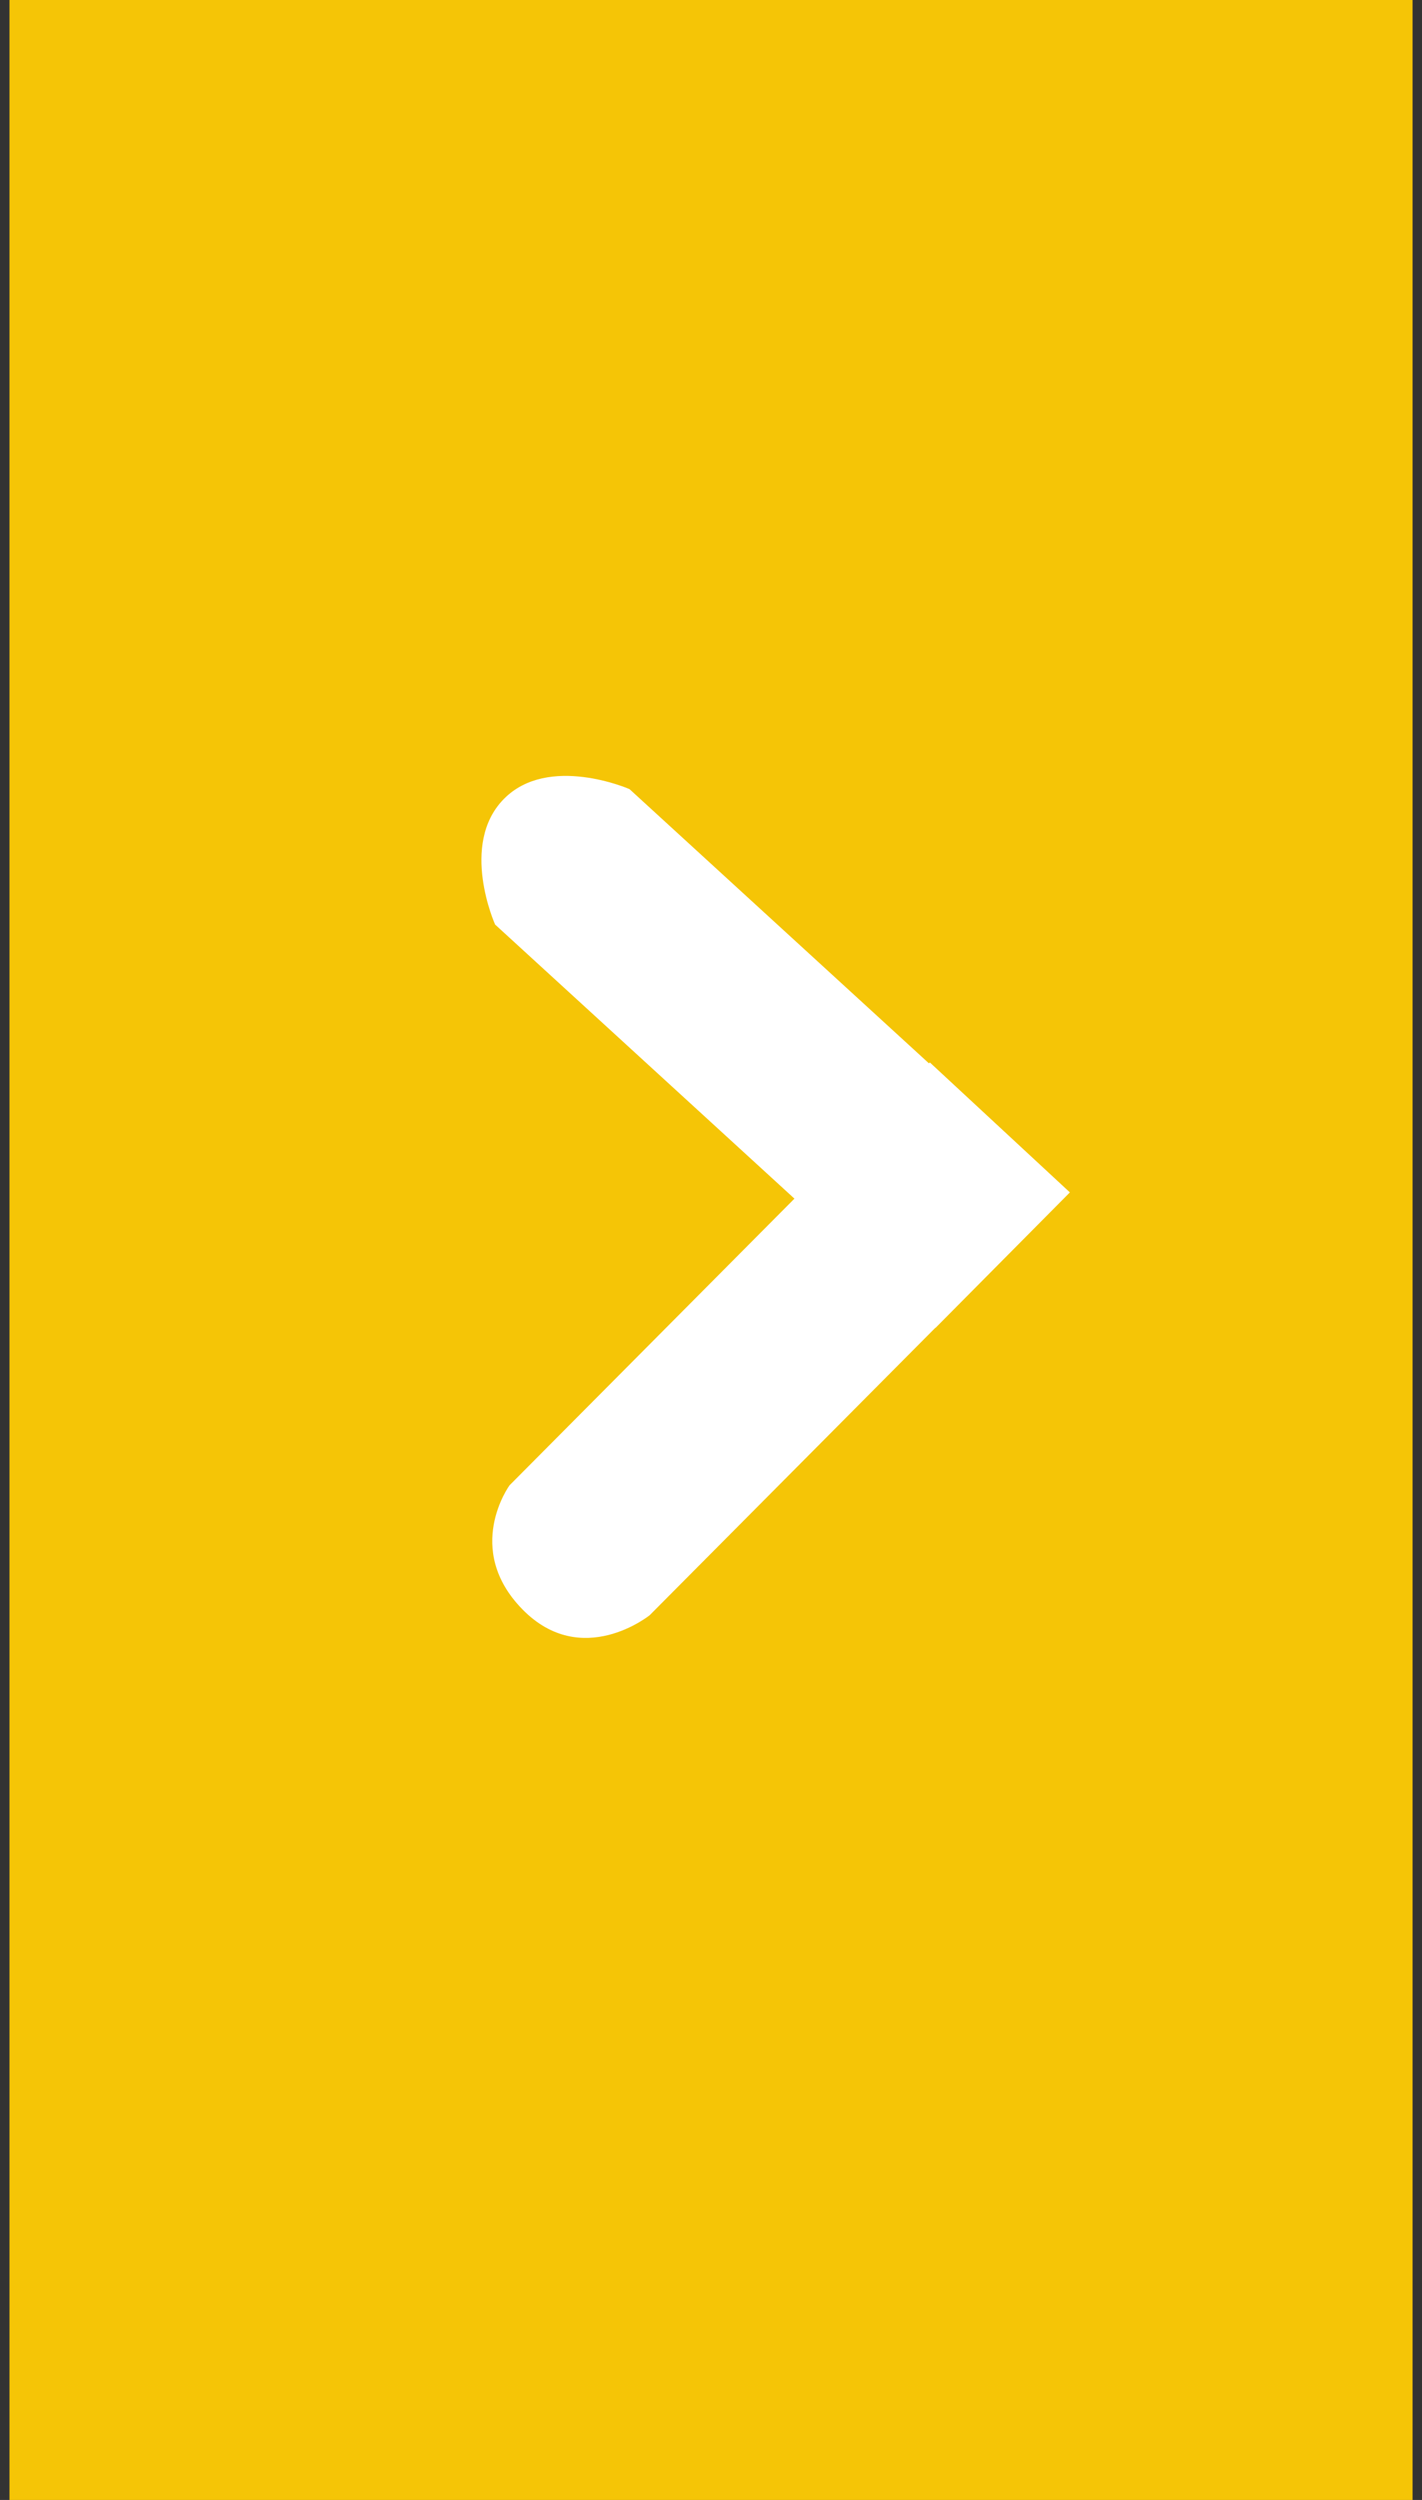 <svg width="33" height="58" xmlns="http://www.w3.org/2000/svg" xmlns:xlink="http://www.w3.org/1999/xlink" xmlns:svgjs="http://svgjs.com/svgjs" viewBox="1267 299 33 58"><rect x="1267" y="299" width="33" height="58" fill="#333333" stroke="none"/><svg width="33" height="58" xmlns="http://www.w3.org/2000/svg" xmlns:xlink="http://www.w3.org/1999/xlink" xmlns:svgjs="http://svgjs.com/svgjs" viewBox="0.219 0 32.561 58" fill="#f5c506" x="1267" y="299"><svg xmlns="http://www.w3.org/2000/svg" xmlns:xlink="http://www.w3.org/1999/xlink" width="33" height="58" viewBox="2 2 32 57"><path paint-order="stroke fill markers" fill-rule="evenodd" d="M2 2h32v57H2V2z"/></svg></svg><svg width="14" height="20" xmlns="http://www.w3.org/2000/svg" xmlns:xlink="http://www.w3.org/1999/xlink" xmlns:svgjs="http://svgjs.com/svgjs" viewBox="0.172 0 13.656 20" fill="#fff" x="1278" y="317"><svg xmlns="http://www.w3.org/2000/svg" width="14" height="20" viewBox="2.019 2.024 12.967 18.991"><path paint-order="stroke fill markers" fill-rule="evenodd" d="M14.987 11.2l-2.961 2.985-.003-.003-6.296 6.333s-1.496 1.207-2.804-.129c-1.308-1.335-.283-2.734-.283-2.734l6.277-6.314L2.321 5.3s-.792-1.762.19-2.764c.982-1.003 2.771-.22 2.771-.22l6.599 6.042.02-.02 3.086 2.863z"/></svg></svg></svg>